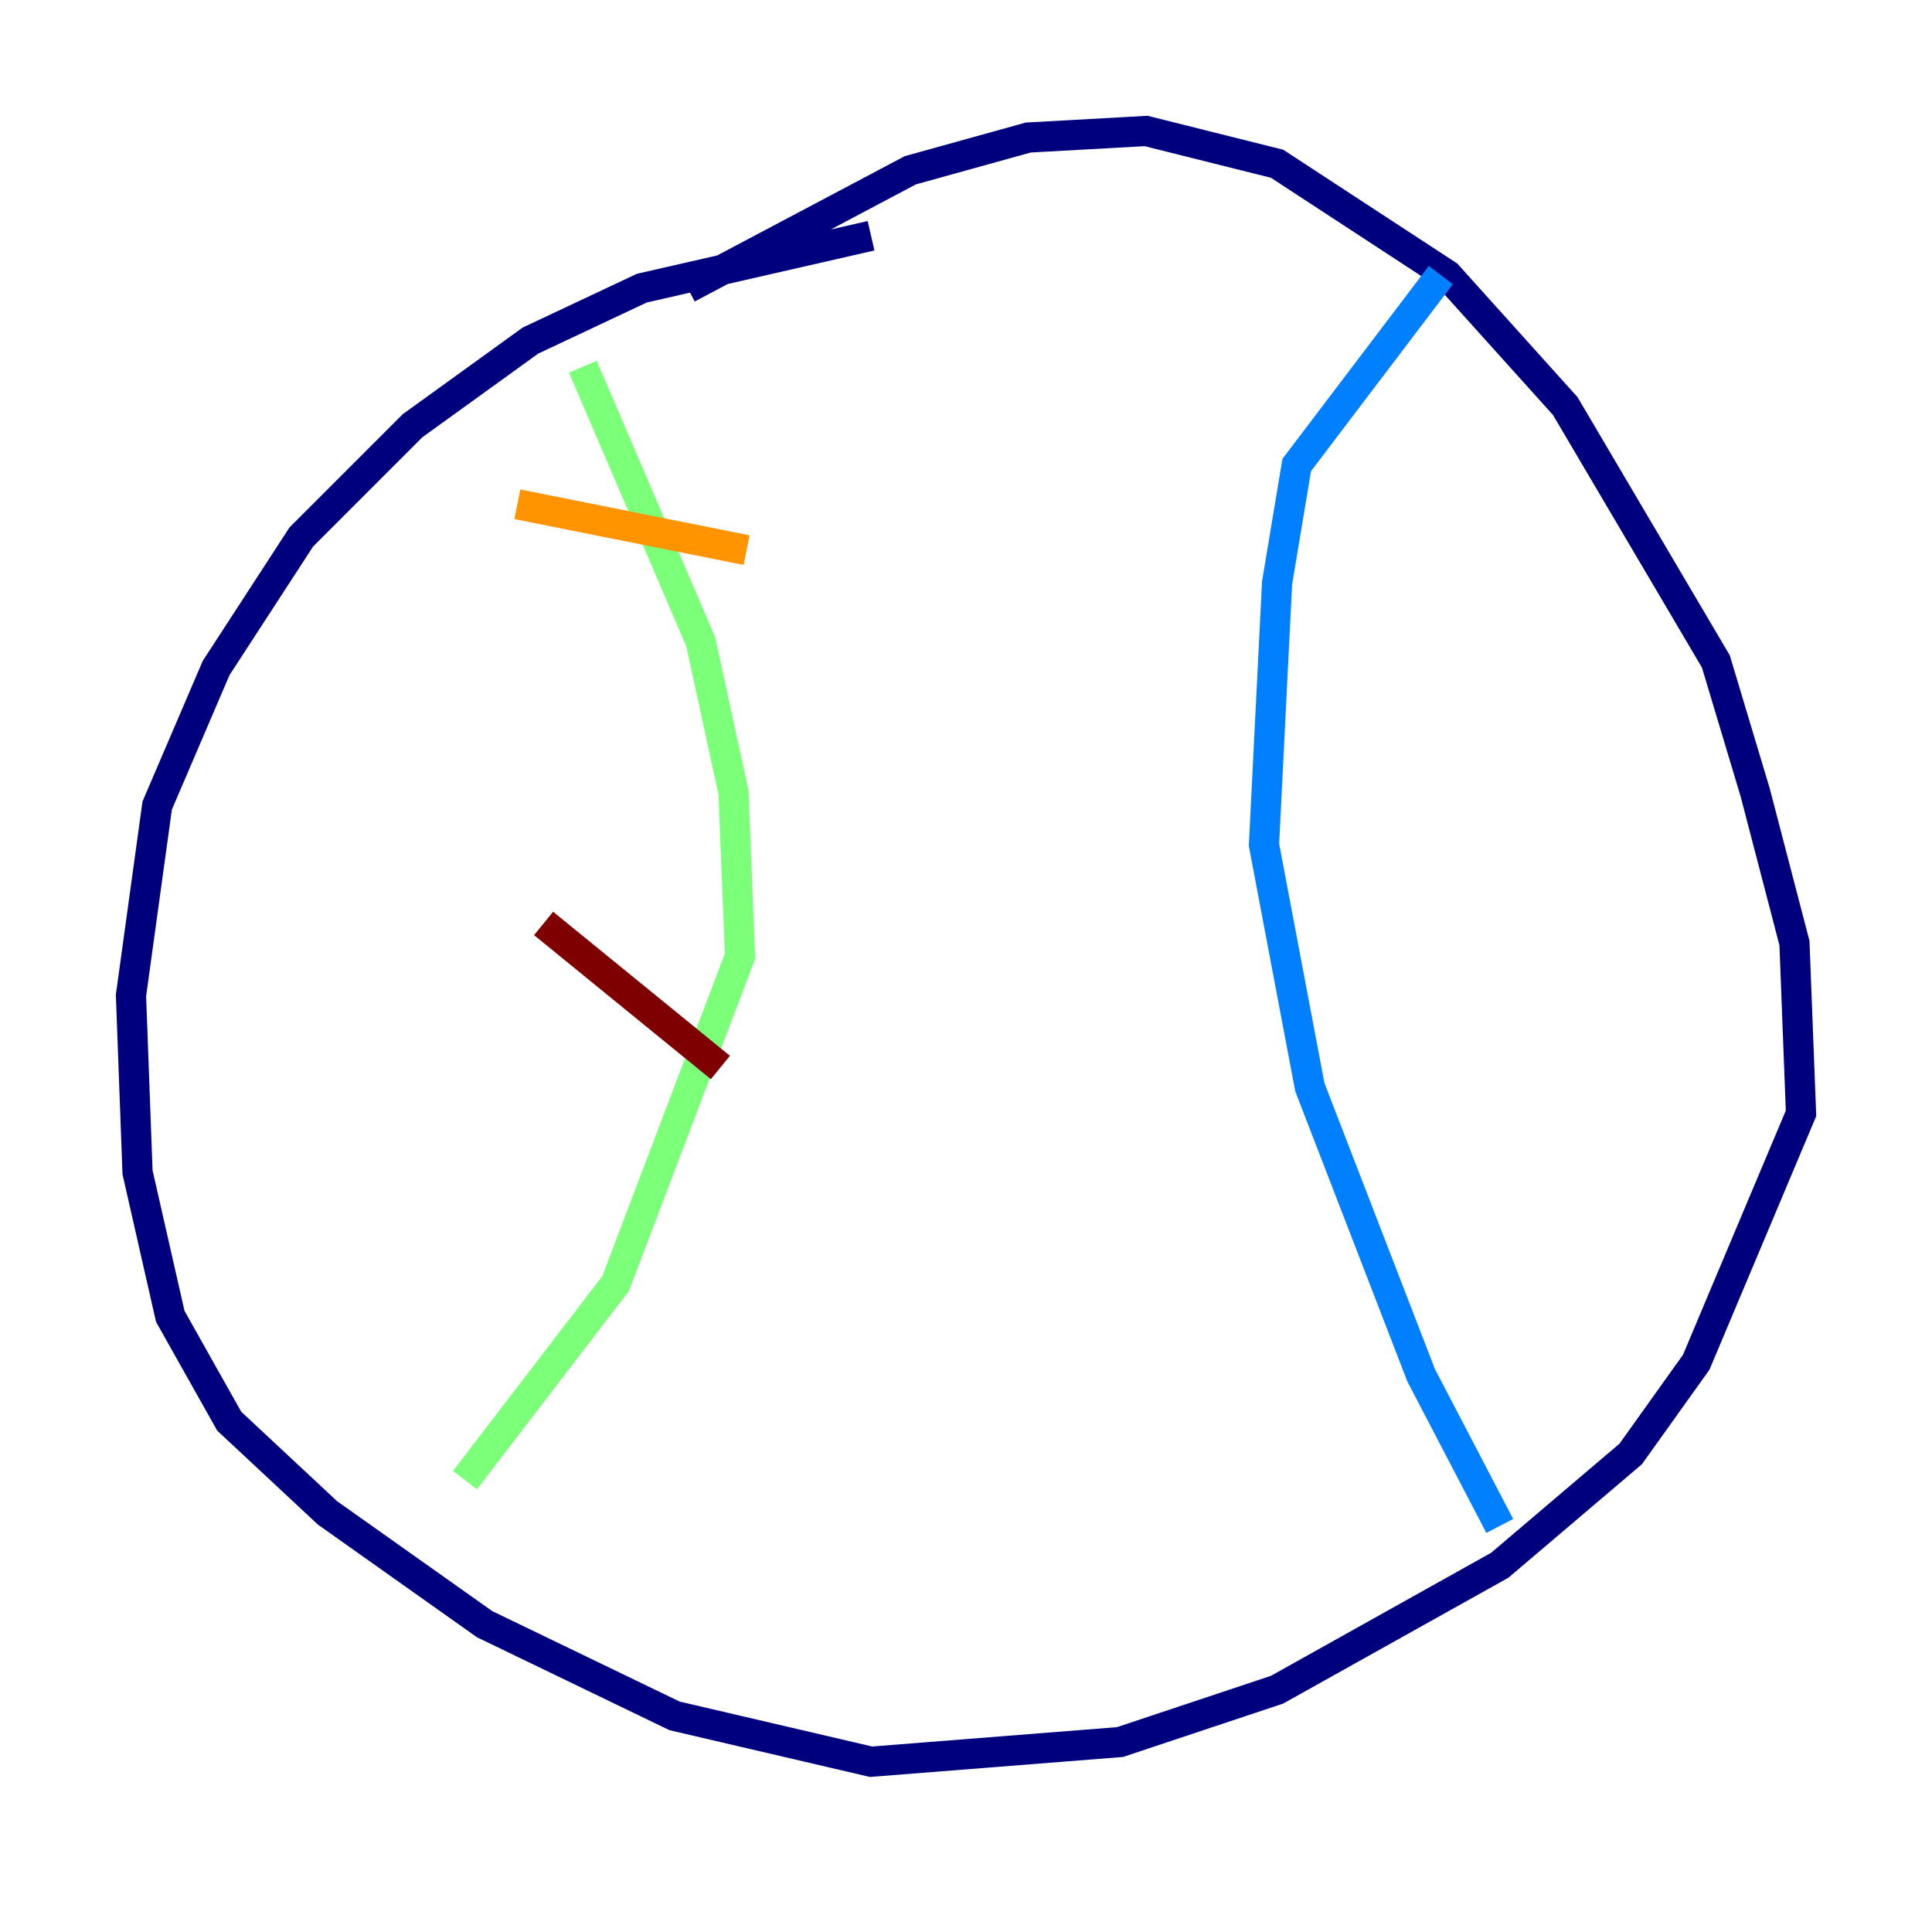 <?xml version="1.0" encoding="utf-8" ?>
<svg baseProfile="tiny" height="128" version="1.2" viewBox="0,0,128,128" width="128" xmlns="http://www.w3.org/2000/svg" xmlns:ev="http://www.w3.org/2001/xml-events" xmlns:xlink="http://www.w3.org/1999/xlink"><defs /><polyline fill="none" points="45.559,19.091 60.312,11.281 68.122,9.112 75.932,8.678 84.61,10.848 95.891,18.224 103.702,26.902 113.681,43.824 116.285,52.502 118.888,62.481 119.322,73.763 112.38,90.251 108.041,96.325 99.363,103.702 84.61,111.946 74.197,115.417 57.709,116.719 44.691,113.681 32.108,107.607 21.695,100.231 15.186,94.156 11.281,87.214 9.112,77.668 8.678,65.953 10.414,53.37 14.319,44.258 19.959,35.58 27.336,28.203 35.146,22.563 42.522,19.091 57.709,15.62" stroke="#00007f" stroke-width="2" /><polyline fill="none" points="95.458,18.224 85.912,30.807 84.61,38.617 83.742,55.973 86.78,72.027 94.156,91.119 99.363,101.098" stroke="#0080ff" stroke-width="2" /><polyline fill="none" points="38.617,24.298 46.427,42.522 48.597,52.502 49.031,63.349 40.786,85.044 30.807,98.061" stroke="#7cff79" stroke-width="2" /><polyline fill="none" points="34.278,33.41 49.464,36.447" stroke="#ff9400" stroke-width="2" /><polyline fill="none" points="36.014,61.18 47.729,70.725" stroke="#7f0000" stroke-width="2" /></svg>